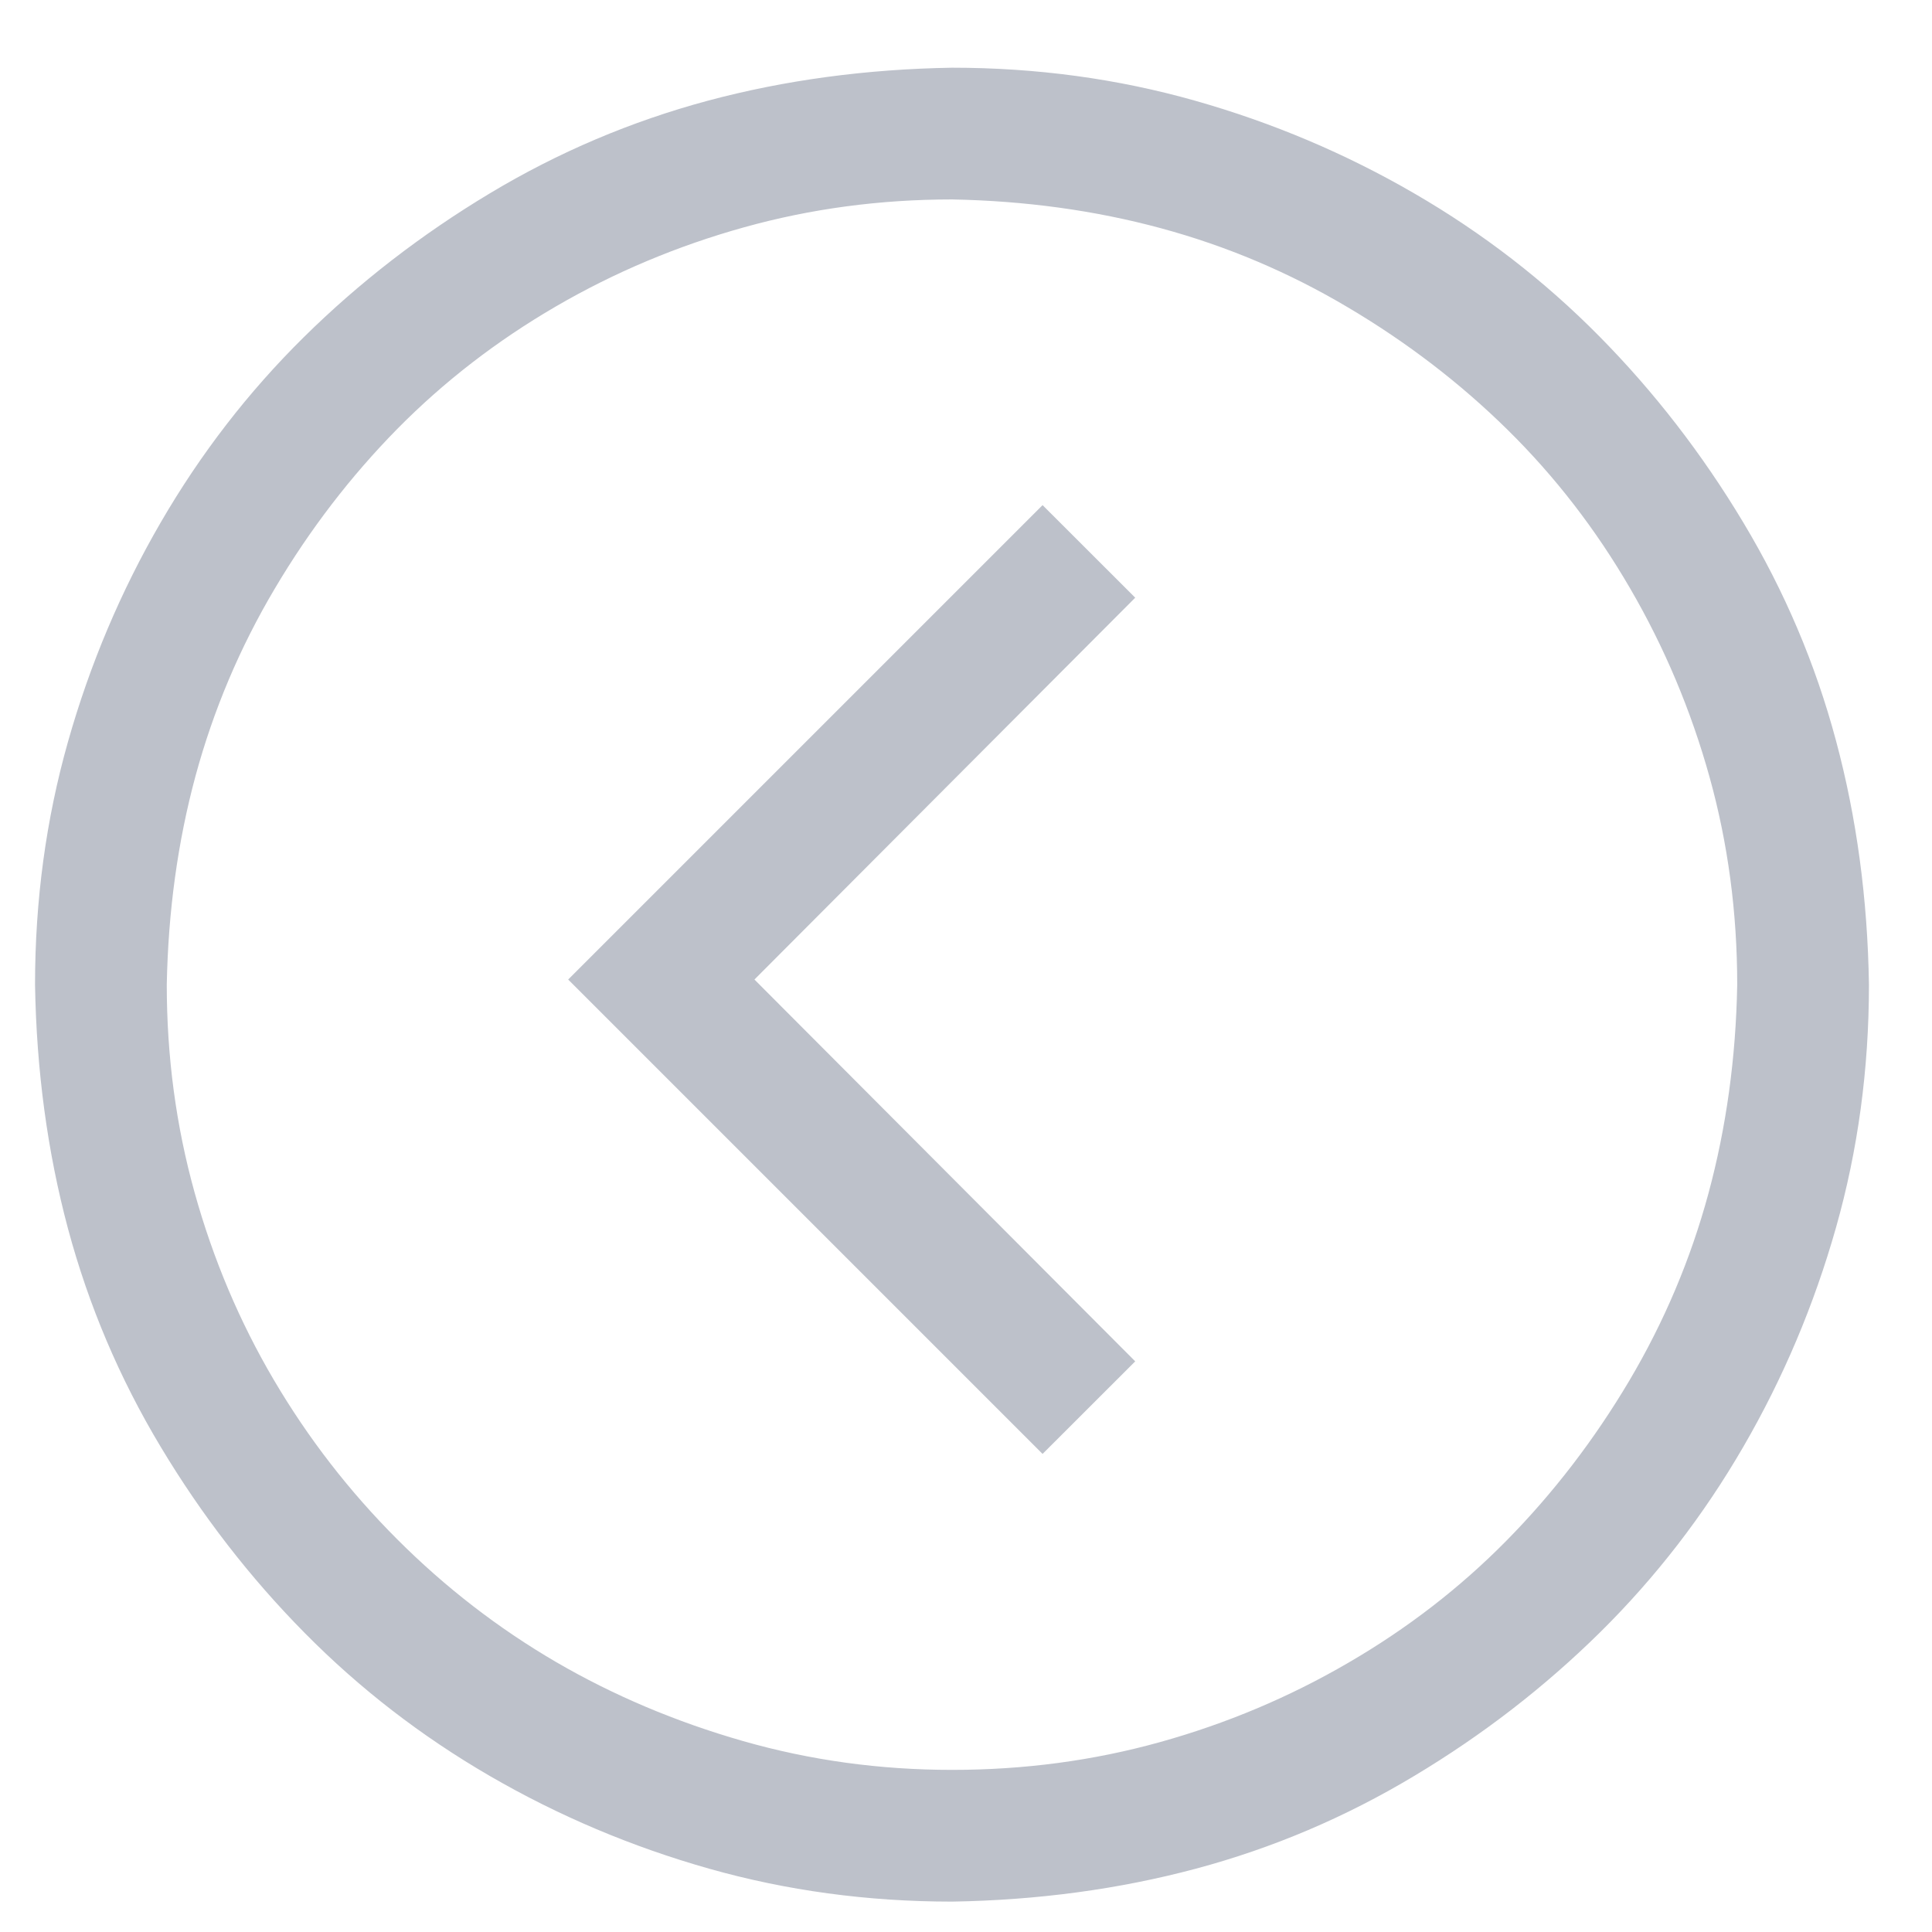 <svg width="22" height="22" viewBox="0 0 22 22" fill="none" xmlns="http://www.w3.org/2000/svg">
<path d="M10.841 20.154C11.661 20.154 12.45 20.049 13.208 19.838C13.966 19.627 14.681 19.326 15.352 18.935C16.024 18.545 16.626 18.08 17.157 17.541C17.688 17.002 18.153 16.396 18.552 15.724C18.95 15.052 19.251 14.341 19.454 13.591C19.657 12.841 19.767 12.049 19.782 11.213C19.782 10.392 19.677 9.603 19.466 8.845C19.255 8.088 18.954 7.373 18.563 6.701C18.173 6.029 17.708 5.427 17.169 4.896C16.63 4.365 16.024 3.9 15.352 3.502C14.681 3.103 13.97 2.802 13.22 2.599C12.47 2.396 11.677 2.287 10.841 2.271C10.02 2.271 9.231 2.377 8.474 2.588C7.716 2.799 7.001 3.099 6.329 3.49C5.657 3.881 5.056 4.345 4.524 4.884C3.993 5.424 3.528 6.029 3.13 6.701C2.731 7.373 2.431 8.084 2.227 8.834C2.024 9.584 1.915 10.377 1.899 11.213C1.899 12.033 2.005 12.822 2.216 13.58C2.427 14.338 2.727 15.049 3.118 15.713C3.509 16.377 3.977 16.982 4.524 17.529C5.071 18.076 5.673 18.541 6.329 18.924C6.985 19.306 7.696 19.607 8.462 19.826C9.227 20.045 10.02 20.154 10.841 20.154ZM10.841 21.654C9.88 21.654 8.958 21.529 8.075 21.279C7.192 21.029 6.36 20.677 5.579 20.224C4.798 19.771 4.095 19.228 3.47 18.595C2.845 17.963 2.298 17.256 1.829 16.474C1.36 15.693 1.009 14.865 0.774 13.99C0.54 13.115 0.415 12.189 0.399 11.213C0.399 10.252 0.524 9.33 0.774 8.447C1.024 7.564 1.376 6.732 1.829 5.951C2.282 5.17 2.825 4.466 3.458 3.841C4.091 3.216 4.798 2.67 5.579 2.201C6.36 1.732 7.188 1.381 8.063 1.146C8.938 0.912 9.864 0.787 10.841 0.771C11.802 0.771 12.723 0.896 13.606 1.146C14.489 1.396 15.321 1.748 16.102 2.201C16.884 2.654 17.587 3.197 18.212 3.83C18.837 4.463 19.384 5.17 19.852 5.951C20.321 6.732 20.673 7.56 20.907 8.435C21.142 9.31 21.267 10.236 21.282 11.213C21.282 12.174 21.157 13.095 20.907 13.978C20.657 14.861 20.305 15.693 19.852 16.474C19.399 17.256 18.856 17.959 18.224 18.584C17.591 19.209 16.884 19.756 16.102 20.224C15.321 20.693 14.493 21.045 13.618 21.279C12.743 21.513 11.817 21.638 10.841 21.654ZM11.872 5.752L12.927 6.806L8.591 11.154L12.927 15.502L11.872 16.556L6.47 11.154L11.872 5.752Z" fill="#BDC1CA"/>
</svg>
